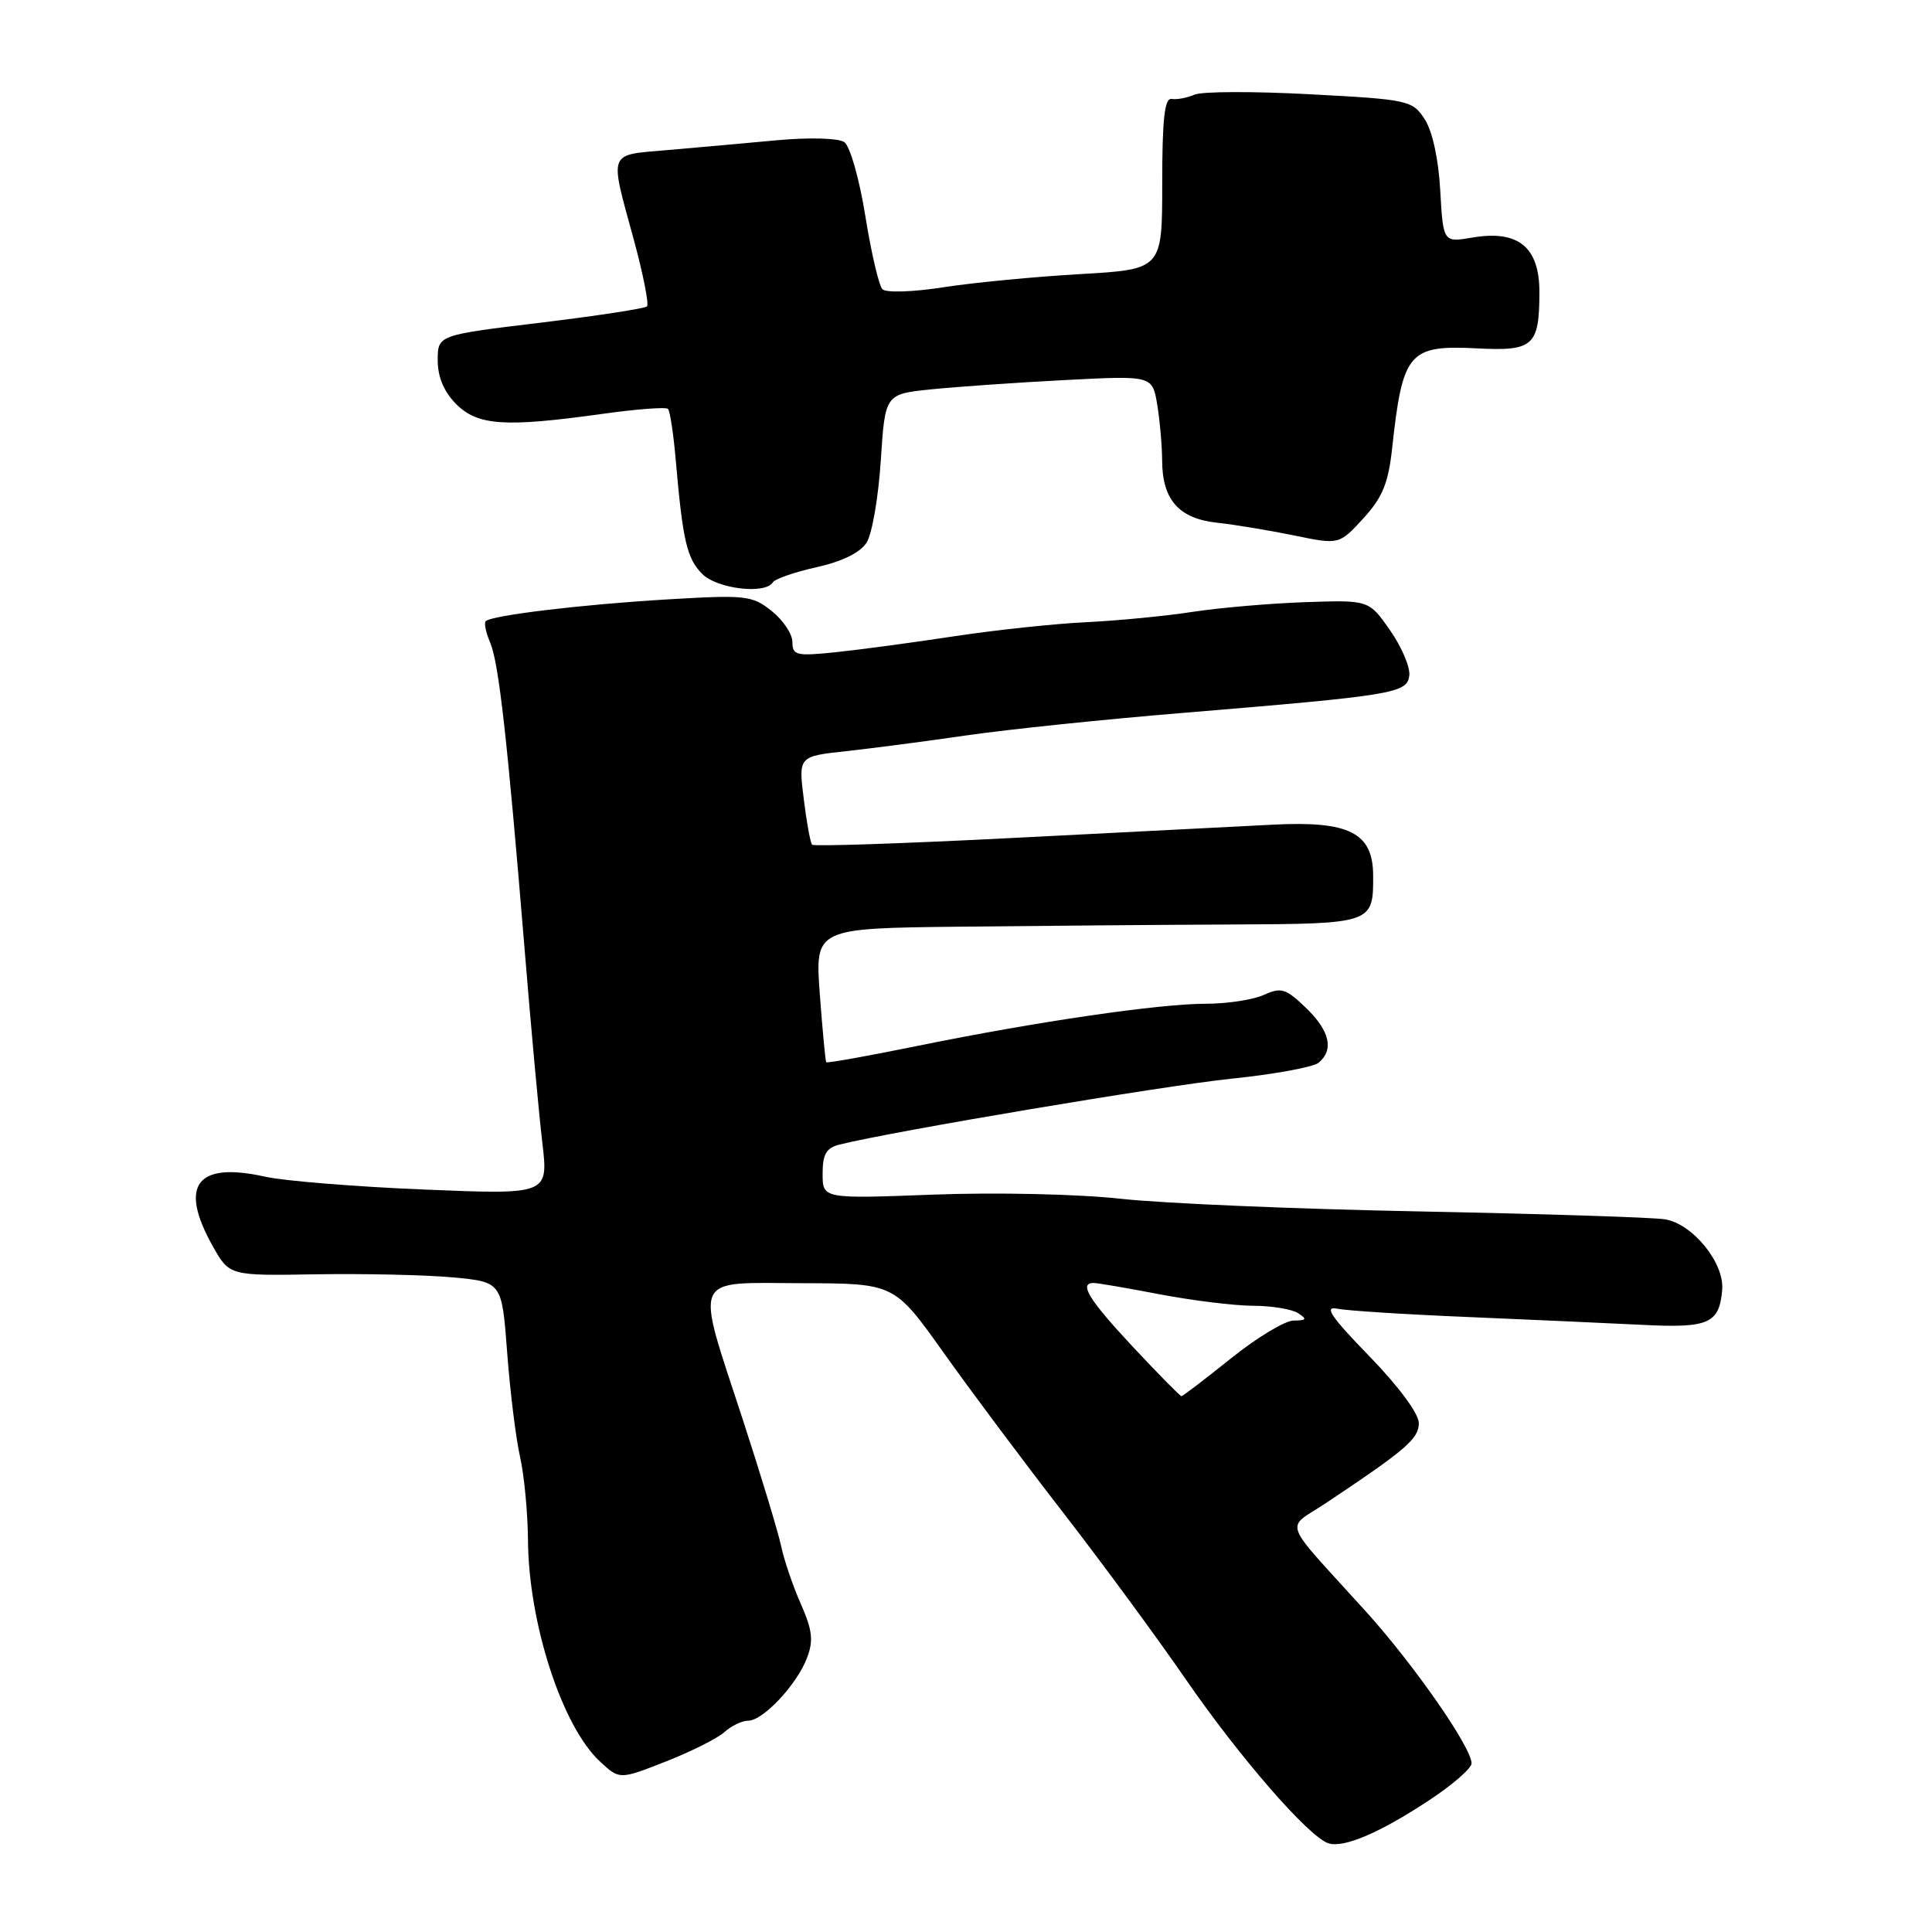 <?xml version="1.0" encoding="UTF-8" standalone="no"?>
<!DOCTYPE svg PUBLIC "-//W3C//DTD SVG 1.1//EN" "http://www.w3.org/Graphics/SVG/1.1/DTD/svg11.dtd" >
<svg xmlns="http://www.w3.org/2000/svg" xmlns:xlink="http://www.w3.org/1999/xlink" version="1.1" viewBox="0 0 256 256">
 <g >
 <path fill="currentColor"
d=" M 189.51 238.45 C 192.53 236.45 195.00 234.29 194.99 233.65 C 194.97 231.51 187.34 220.55 180.96 213.50 C 169.58 200.93 170.26 202.79 175.73 199.14 C 186.35 192.06 188.00 190.64 188.00 188.56 C 188.00 187.32 185.30 183.67 181.43 179.69 C 176.35 174.46 175.39 173.04 177.18 173.41 C 178.46 173.67 186.25 174.17 194.50 174.51 C 202.75 174.86 213.16 175.33 217.64 175.55 C 226.43 176.00 227.83 175.38 228.20 170.88 C 228.49 167.31 224.24 162.11 220.57 161.56 C 218.88 161.30 204.26 160.84 188.08 160.52 C 171.90 160.21 154.13 159.46 148.58 158.85 C 142.91 158.22 132.04 157.98 123.75 158.29 C 109.00 158.85 109.00 158.85 109.00 155.53 C 109.00 152.93 109.48 152.10 111.25 151.66 C 118.33 149.89 154.34 143.84 163.11 142.94 C 168.79 142.36 174.01 141.40 174.72 140.82 C 176.79 139.10 176.20 136.57 173.02 133.52 C 170.37 130.98 169.75 130.79 167.47 131.83 C 166.06 132.47 162.62 133.00 159.83 133.00 C 153.58 133.00 137.43 135.36 121.60 138.58 C 115.04 139.92 109.59 140.90 109.48 140.75 C 109.37 140.61 108.99 136.56 108.63 131.75 C 107.99 123.00 107.99 123.00 127.24 122.79 C 137.83 122.67 154.07 122.54 163.31 122.50 C 181.88 122.41 181.98 122.38 181.95 116.00 C 181.93 110.35 178.79 108.76 168.72 109.27 C 164.20 109.50 148.70 110.29 134.27 111.03 C 119.84 111.77 107.85 112.17 107.61 111.93 C 107.38 111.70 106.88 108.96 106.50 105.86 C 105.80 100.22 105.80 100.22 112.15 99.53 C 115.64 99.15 122.85 98.20 128.16 97.43 C 133.47 96.66 146.30 95.32 156.66 94.47 C 184.78 92.14 186.46 91.87 186.74 89.50 C 186.87 88.40 185.72 85.70 184.18 83.50 C 181.38 79.50 181.38 79.50 172.94 79.79 C 168.30 79.95 161.57 80.53 158.00 81.08 C 154.43 81.63 148.12 82.24 144.00 82.44 C 139.88 82.63 132.00 83.47 126.50 84.30 C 121.00 85.14 113.91 86.09 110.75 86.42 C 105.52 86.96 105.00 86.84 105.00 85.08 C 105.00 84.02 103.76 82.16 102.25 80.96 C 99.67 78.90 98.83 78.81 88.50 79.42 C 77.27 80.08 65.13 81.53 64.36 82.31 C 64.12 82.55 64.38 83.81 64.94 85.12 C 66.09 87.80 67.21 97.81 69.49 125.50 C 70.34 135.95 71.41 147.60 71.86 151.40 C 72.67 158.30 72.67 158.30 56.20 157.62 C 47.14 157.25 37.66 156.48 35.14 155.92 C 26.03 153.88 23.65 157.04 28.20 165.14 C 30.40 169.05 30.40 169.05 41.95 168.85 C 48.30 168.75 56.42 168.93 60.00 169.26 C 66.50 169.87 66.50 169.87 67.20 179.18 C 67.58 184.31 68.35 190.53 68.90 193.00 C 69.46 195.47 69.93 200.44 69.96 204.04 C 70.03 215.06 74.47 228.75 79.49 233.40 C 82.09 235.82 82.09 235.82 88.20 233.42 C 91.56 232.10 95.07 230.34 95.99 229.51 C 96.91 228.68 98.33 228.00 99.14 228.00 C 101.12 228.00 105.61 223.20 106.94 219.66 C 107.81 217.39 107.64 215.98 106.11 212.52 C 105.06 210.15 103.89 206.70 103.50 204.85 C 103.11 203.01 100.82 195.44 98.40 188.03 C 92.07 168.65 91.49 169.99 106.25 170.03 C 118.50 170.06 118.50 170.06 125.00 179.19 C 128.57 184.22 135.71 193.77 140.86 200.41 C 146.01 207.06 153.32 217.00 157.11 222.50 C 164.22 232.82 173.37 243.35 176.00 244.24 C 178.03 244.92 182.91 242.83 189.51 238.45 Z  M 102.40 77.17 C 102.68 76.71 105.30 75.80 108.23 75.15 C 111.63 74.39 114.01 73.21 114.84 71.88 C 115.56 70.73 116.40 65.84 116.71 61.01 C 117.28 52.22 117.28 52.22 123.39 51.59 C 126.75 51.25 134.72 50.69 141.10 50.36 C 152.70 49.76 152.70 49.76 153.34 53.63 C 153.69 55.76 153.98 59.09 153.99 61.03 C 154.01 66.22 156.20 68.71 161.24 69.26 C 163.58 69.51 168.19 70.28 171.47 70.95 C 177.44 72.18 177.44 72.18 180.64 68.70 C 183.19 65.91 183.96 64.05 184.47 59.36 C 185.85 46.67 186.67 45.70 195.69 46.16 C 203.18 46.55 203.96 45.85 203.98 38.77 C 204.00 32.76 201.21 30.45 195.15 31.47 C 191.23 32.14 191.23 32.14 190.84 25.24 C 190.61 21.05 189.79 17.33 188.77 15.78 C 187.15 13.30 186.62 13.18 173.58 12.49 C 166.14 12.09 159.26 12.11 158.28 12.54 C 157.30 12.97 155.94 13.22 155.25 13.11 C 154.31 12.96 154.00 15.75 154.00 24.30 C 154.00 35.69 154.00 35.69 143.15 36.32 C 137.18 36.66 129.03 37.44 125.04 38.06 C 121.02 38.69 117.41 38.81 116.93 38.33 C 116.46 37.86 115.44 33.49 114.66 28.62 C 113.87 23.69 112.63 19.35 111.87 18.83 C 111.09 18.30 107.26 18.19 103.00 18.58 C 98.88 18.96 92.35 19.55 88.50 19.88 C 80.45 20.59 80.73 19.83 83.99 31.79 C 85.23 36.36 86.01 40.32 85.73 40.60 C 85.45 40.88 79.10 41.85 71.61 42.76 C 58.00 44.40 58.00 44.40 58.00 47.75 C 58.00 49.96 58.83 51.92 60.45 53.55 C 63.31 56.40 66.90 56.64 79.76 54.85 C 84.31 54.21 88.24 53.91 88.51 54.18 C 88.78 54.44 89.25 57.55 89.55 61.08 C 90.47 71.66 91.02 74.02 93.06 76.06 C 95.03 78.03 101.40 78.79 102.40 77.17 Z  M 150.11 178.46 C 144.28 172.22 142.91 170.00 144.91 170.00 C 145.41 170.00 149.35 170.67 153.66 171.50 C 157.97 172.32 163.53 173.01 166.00 173.02 C 168.47 173.02 171.18 173.47 172.00 174.00 C 173.23 174.80 173.13 174.97 171.41 174.98 C 170.27 174.99 166.52 177.25 163.10 180.00 C 159.67 182.75 156.72 185.00 156.55 185.00 C 156.37 185.00 153.48 182.06 150.11 178.46 Z "/>
</g>
</svg>